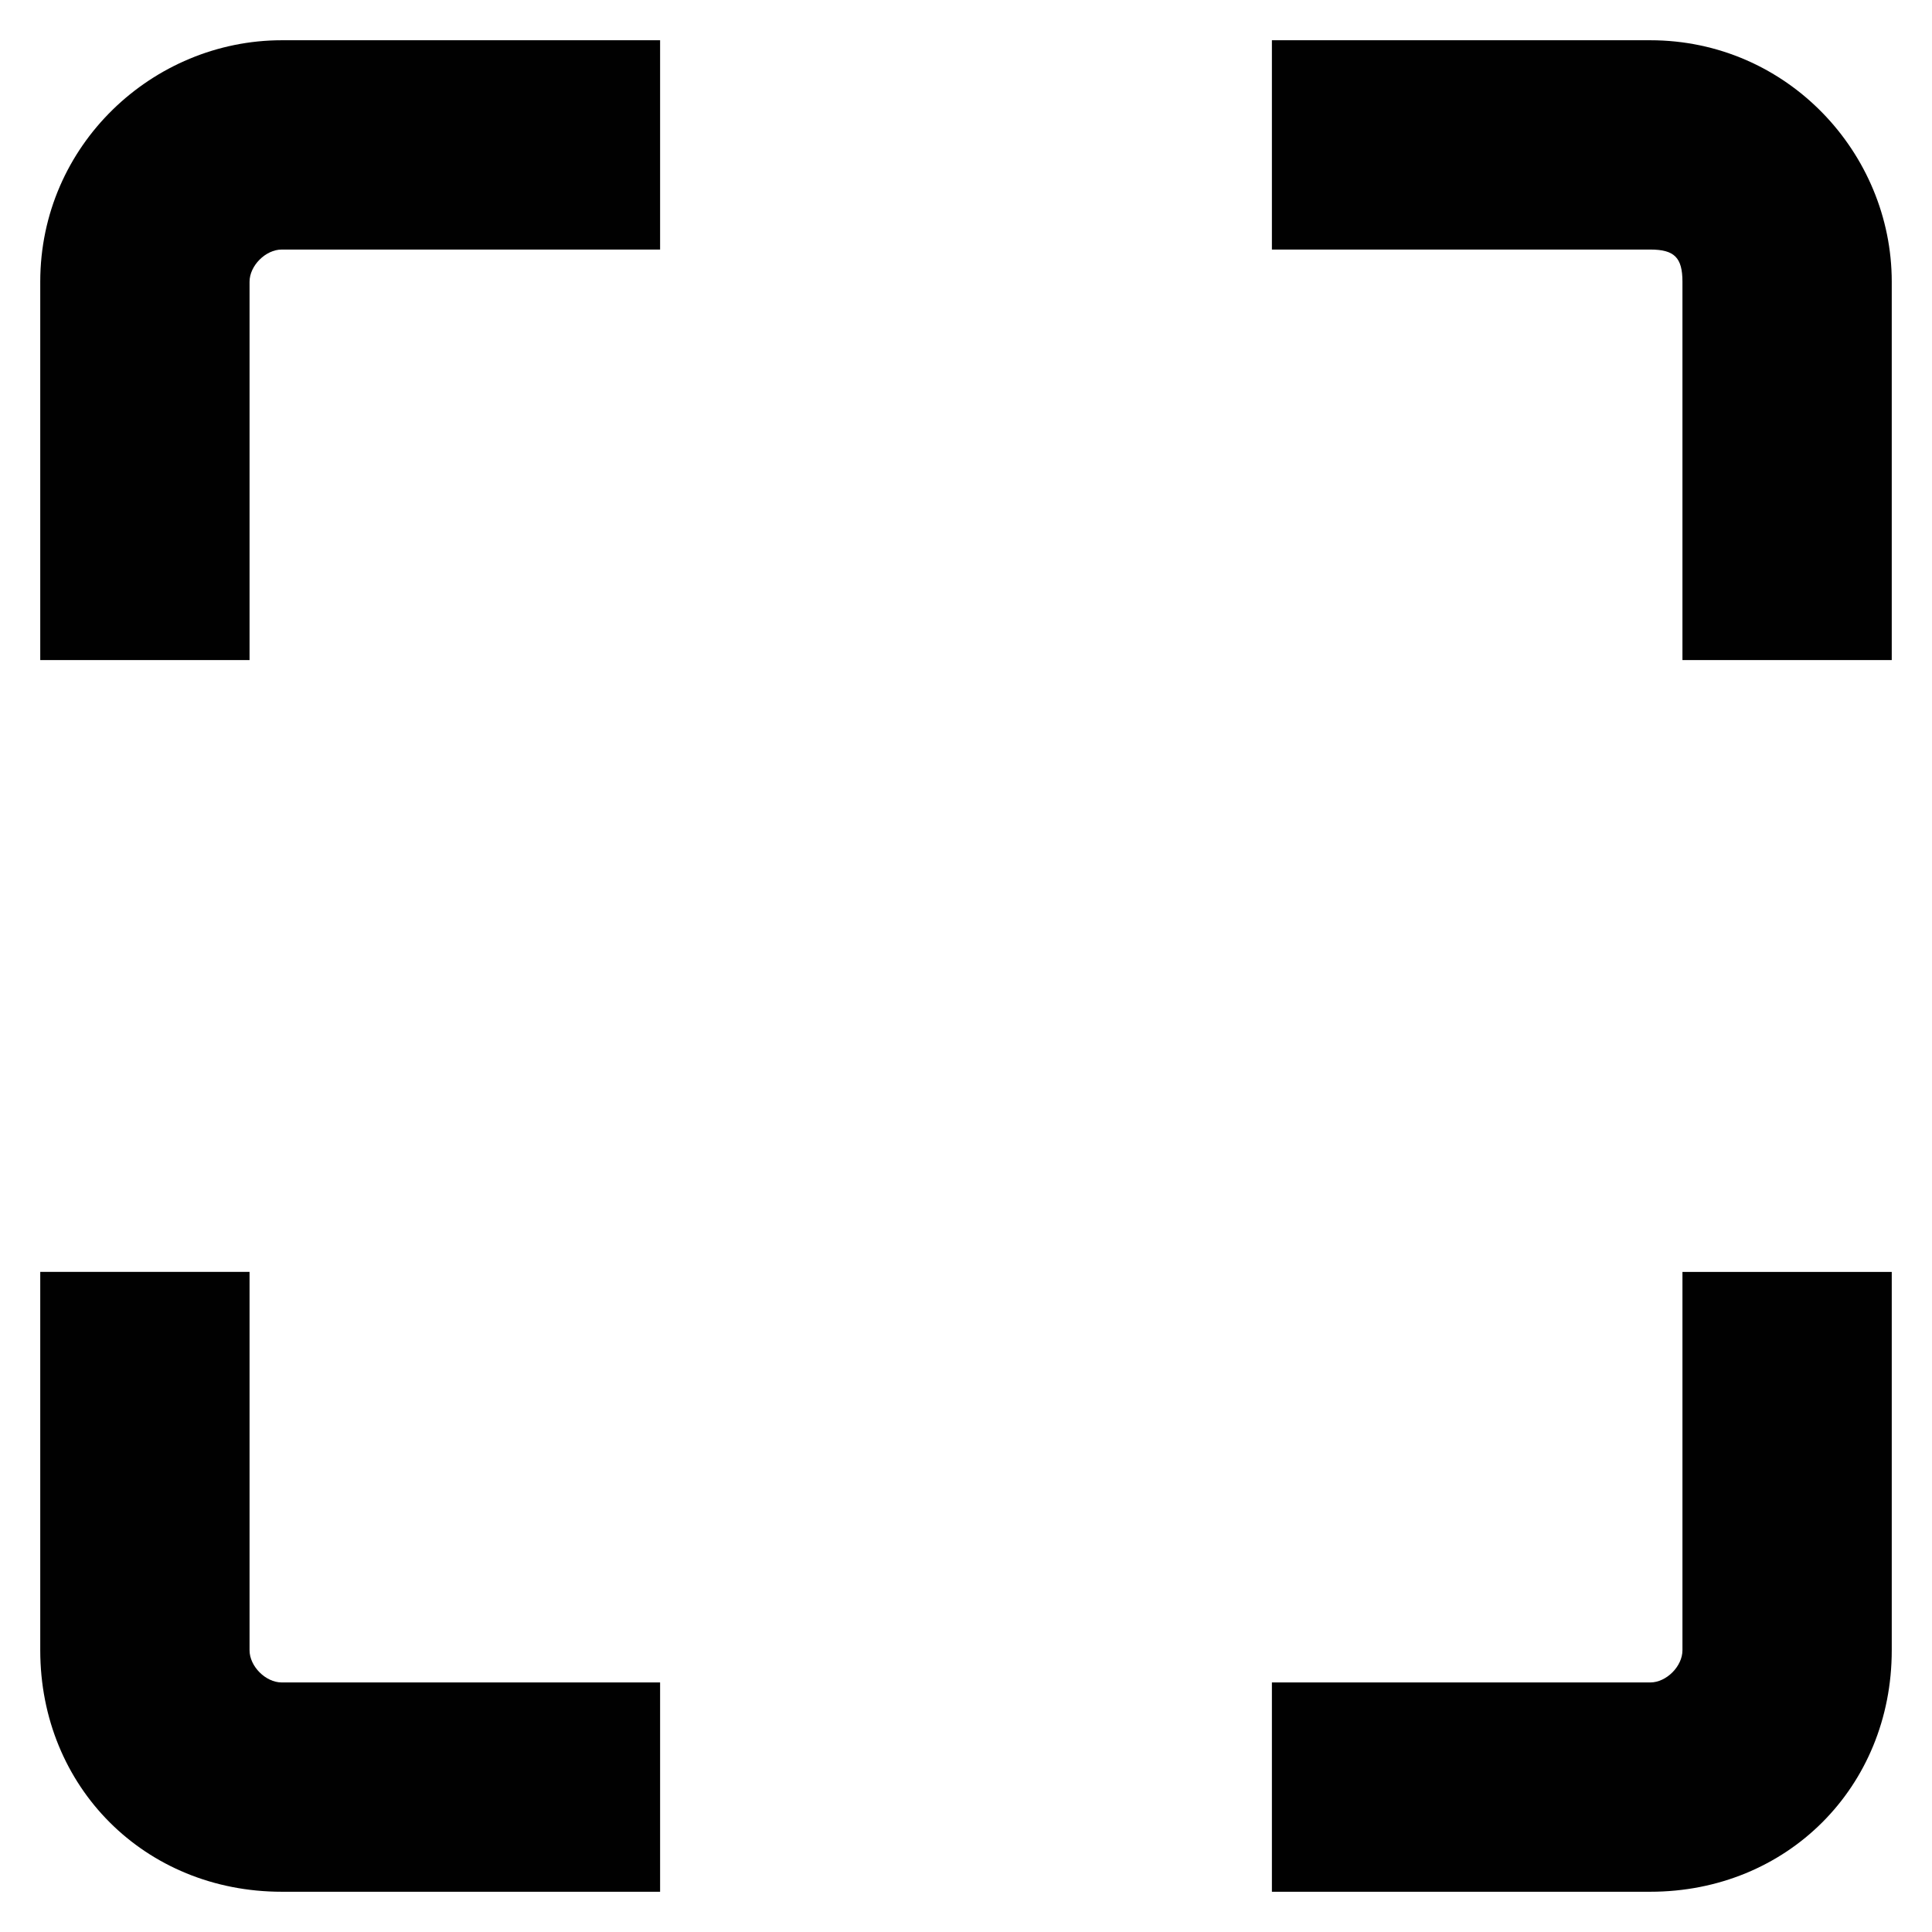 <?xml version="1.0" encoding="utf-8"?>
<!-- Generator: Adobe Illustrator 25.3.1, SVG Export Plug-In . SVG Version: 6.00 Build 0)  -->
<svg version="1.1" id="Layer_1" xmlns="http://www.w3.org/2000/svg" xmlns:xlink="http://www.w3.org/1999/xlink" x="0px" y="0px"
	 width="24px" height="24px" viewBox="0 0 24 24" style="enable-background:new 0 0 24 24;" xml:space="preserve">
<style type="text/css">
	.st0{fill:#010101;}
</style>
<g>
	<path class="st0" d="M20.9,3.5v4.7h2.6V3.5c0-1.6-1.3-3-3-3h-4.7v2.6h4.7C20.8,3.1,20.9,3.2,20.9,3.5z"/>
	<path class="st0" d="M23.5,20.5v-4.7h-2.6v4.7c0,0.2-0.2,0.4-0.4,0.4h-4.7v2.6h4.7C22.2,23.5,23.5,22.2,23.5,20.5z"/>
	<path class="st0" d="M3.5,23.5h4.7v-2.6H3.5c-0.2,0-0.4-0.2-0.4-0.4v-4.7H0.5v4.7C0.5,22.2,1.8,23.5,3.5,23.5z"/>
	<path class="st0" d="M3.1,3.5c0-0.2,0.2-0.4,0.4-0.4h4.7V0.5H3.5c-1.6,0-3,1.3-3,3v4.7h2.6V3.5z"/>
</g>
</svg>
